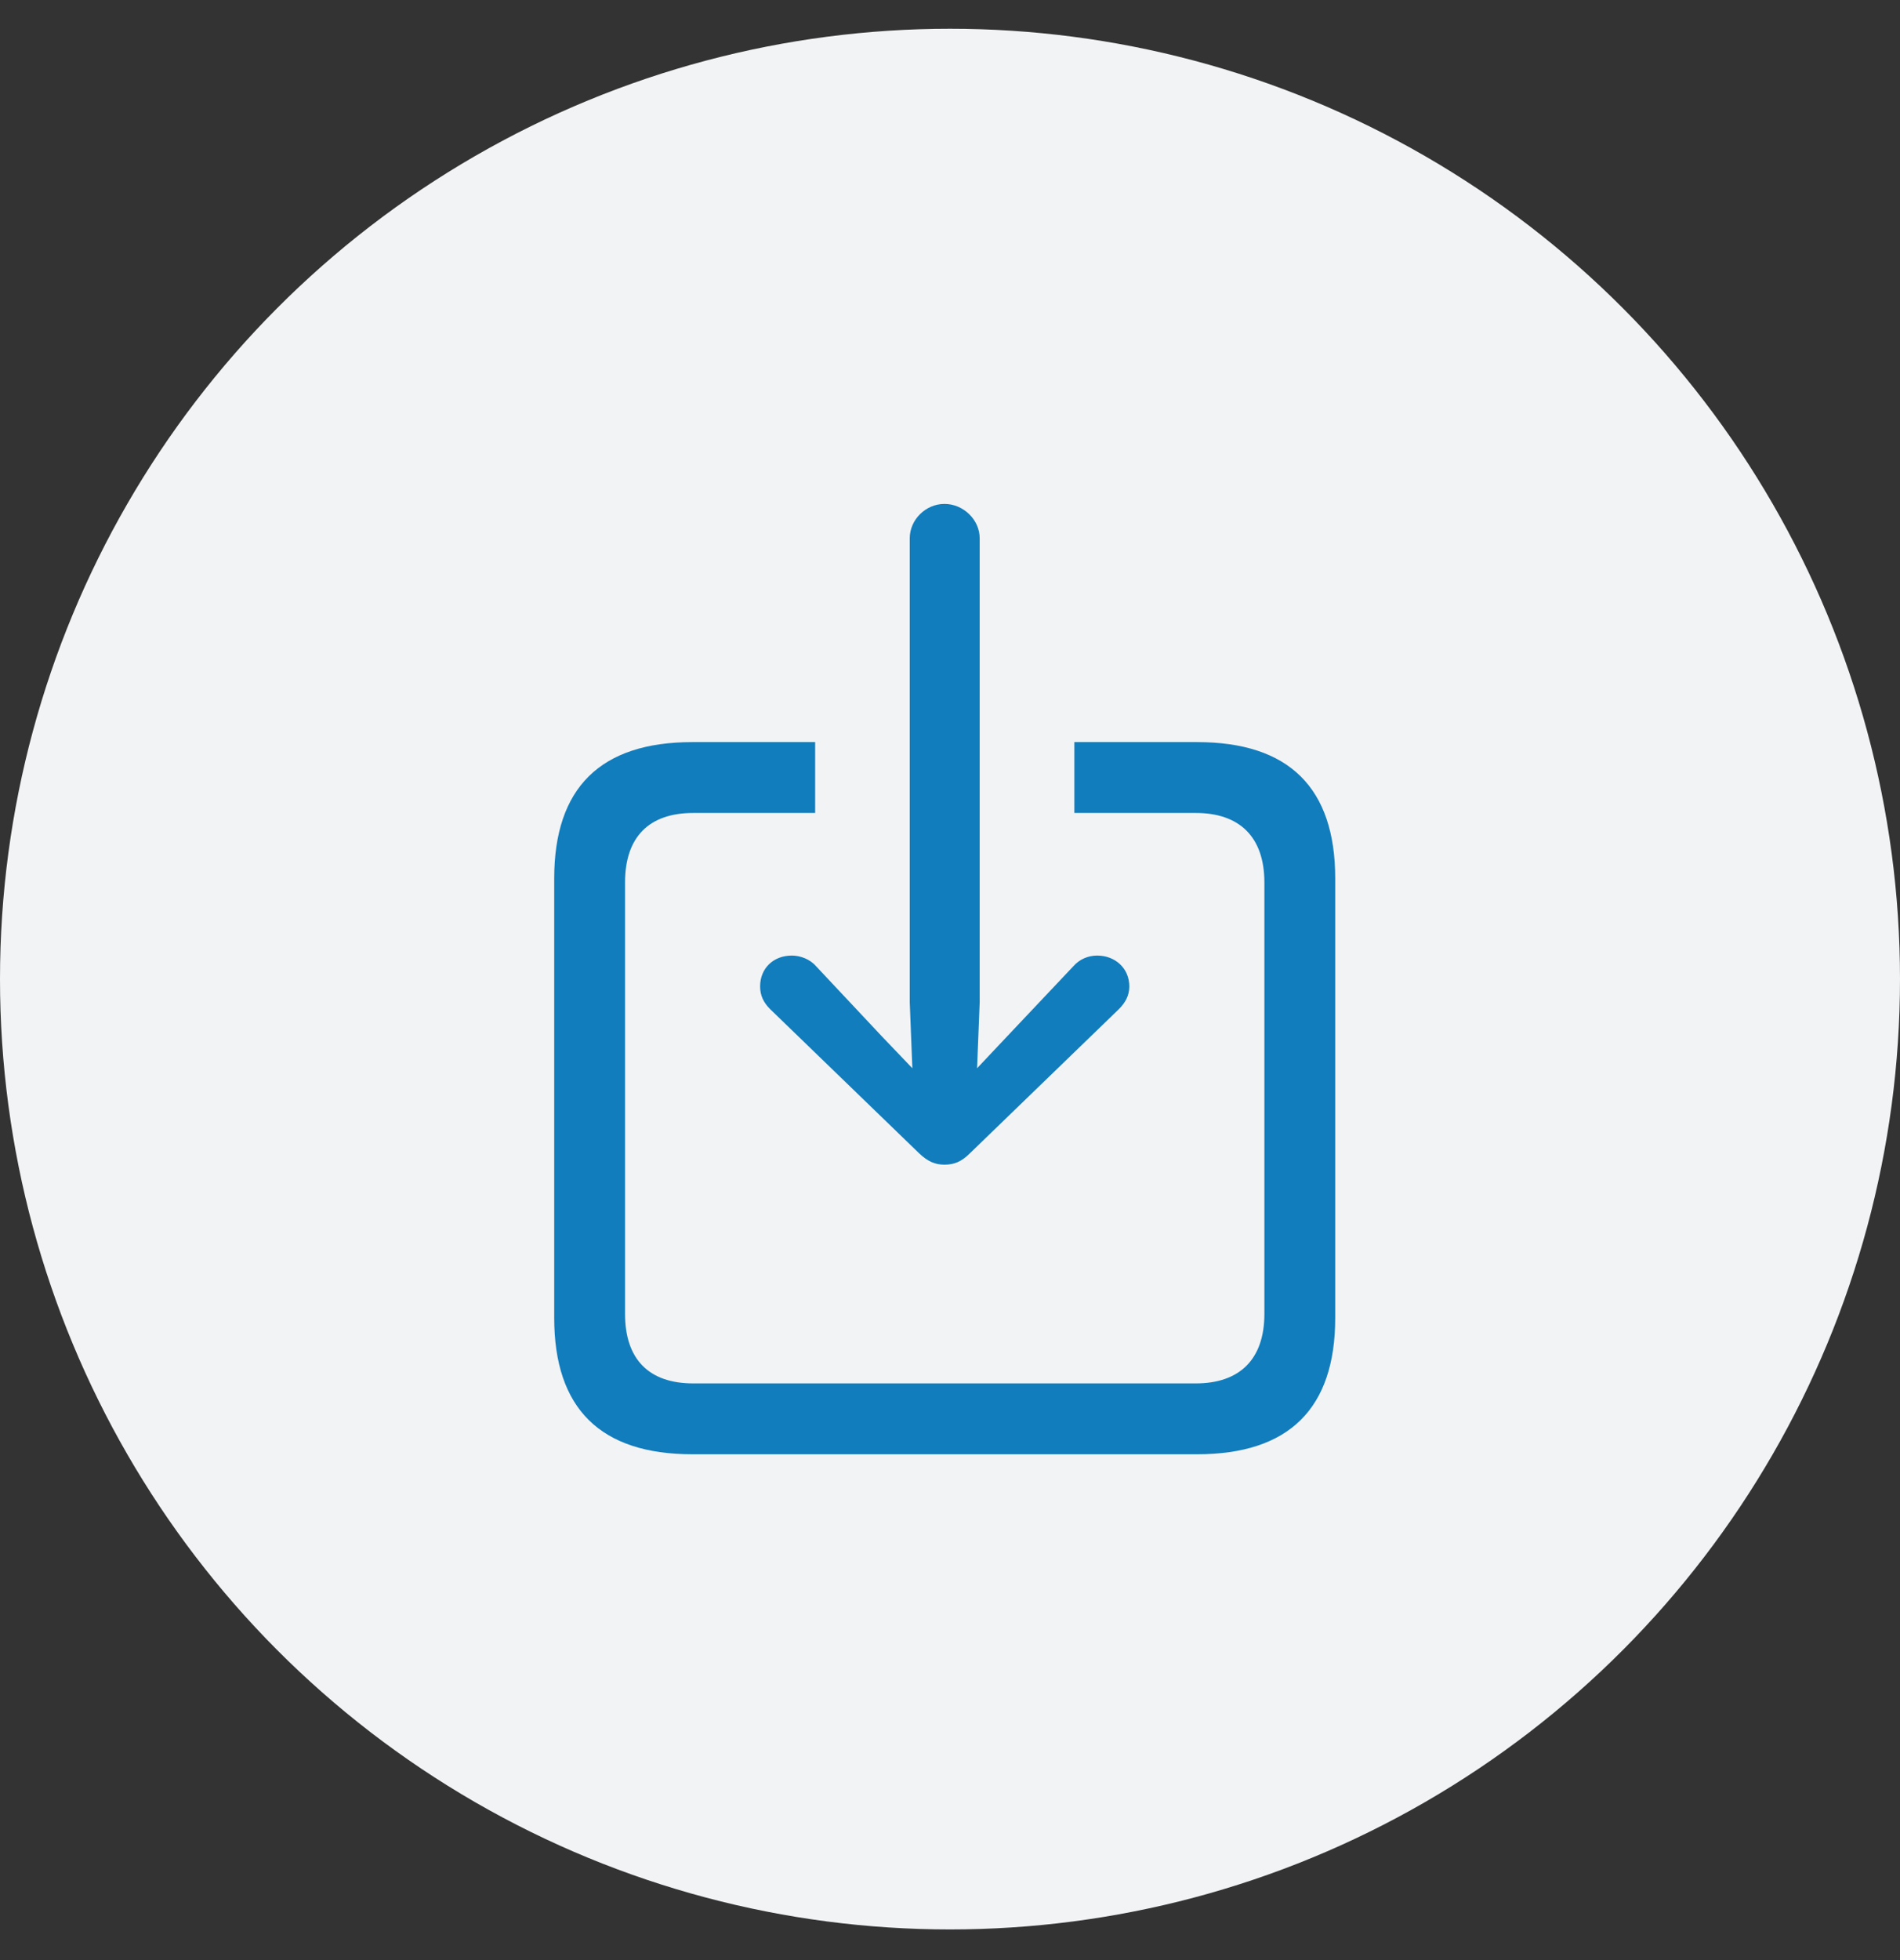 <svg width="32" height="33" viewBox="0 0 32 33" fill="none" xmlns="http://www.w3.org/2000/svg">
<rect x="0" y="0" width="32" height="33" fill="#333333" stroke="none"/>
<circle cx="16" cy="16.484" r="16" fill="#F2F3F5"/>
<g clip-path="url(#clip0_2085_1433)">
<path d="M11.661 24.484H20.161C21.71 24.484 22.488 23.714 22.488 22.187V14.791C22.488 13.264 21.71 12.494 20.161 12.494H18.094V13.687H20.139C20.873 13.687 21.295 14.087 21.295 14.858V22.12C21.295 22.891 20.873 23.291 20.139 23.291H11.676C10.935 23.291 10.527 22.891 10.527 22.12V14.858C10.527 14.087 10.935 13.687 11.676 13.687H13.729V12.494H11.661C10.112 12.494 9.334 13.264 9.334 14.791V22.187C9.334 23.714 10.112 24.484 11.661 24.484ZM15.907 19.608C16.063 19.608 16.189 19.564 16.337 19.415L18.842 16.992C18.953 16.881 19.02 16.762 19.02 16.607C19.02 16.303 18.783 16.088 18.479 16.088C18.331 16.088 18.183 16.147 18.079 16.266L16.952 17.459L16.456 17.985L16.5 16.873V9.062C16.5 8.751 16.226 8.484 15.907 8.484C15.589 8.484 15.322 8.751 15.322 9.062V16.873L15.366 17.985L14.863 17.459L13.743 16.266C13.64 16.147 13.477 16.088 13.336 16.088C13.025 16.088 12.802 16.303 12.802 16.607C12.802 16.762 12.861 16.881 12.973 16.992L15.478 19.415C15.633 19.564 15.759 19.608 15.907 19.608Z" fill="#117DBC"/>
</g>
<defs>
<clipPath id="clip0_2085_1433">
<rect width="16" height="16" fill="white" transform="translate(8 8.484)"/>
</clipPath>
</defs>
</svg>
